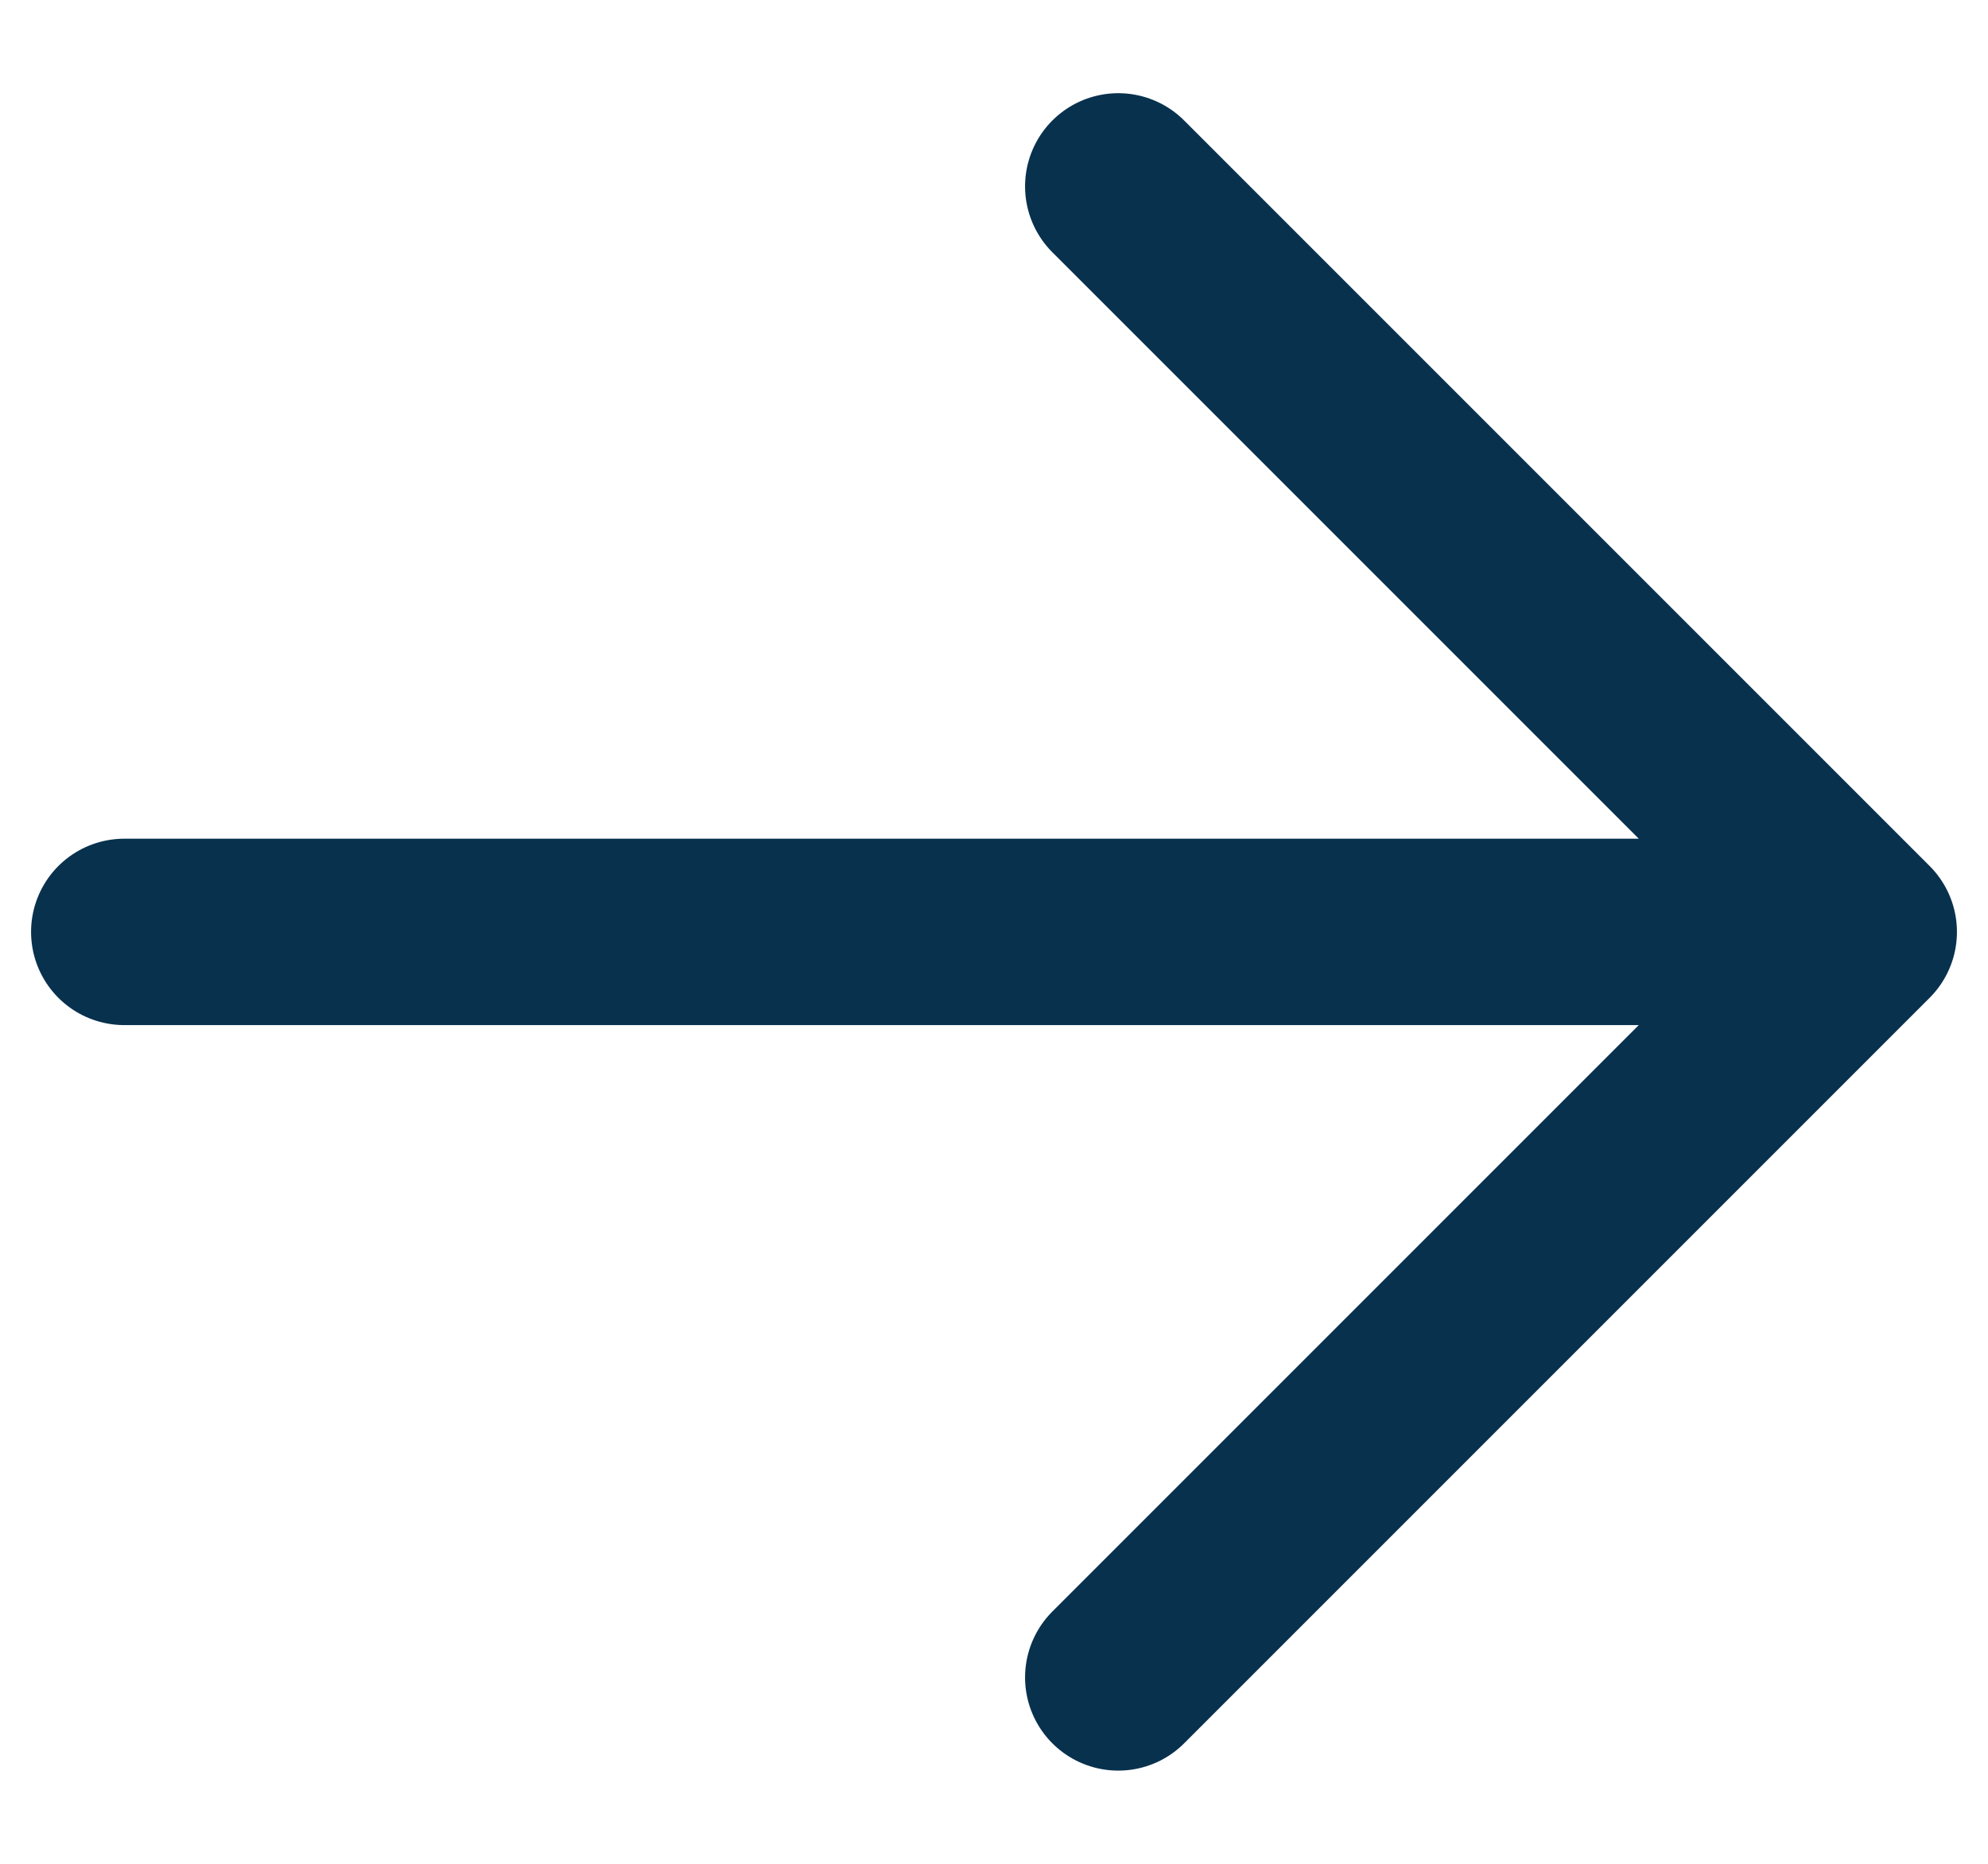 <svg width="16" height="15" viewBox="0 0 16 15" fill="none" xmlns="http://www.w3.org/2000/svg">
<path d="M1 7.5H15M15 7.5L9 13.5M15 7.5L9 1.5" stroke="#08314E" stroke-width="1.5" stroke-linecap="round" stroke-linejoin="round"/>
</svg>
